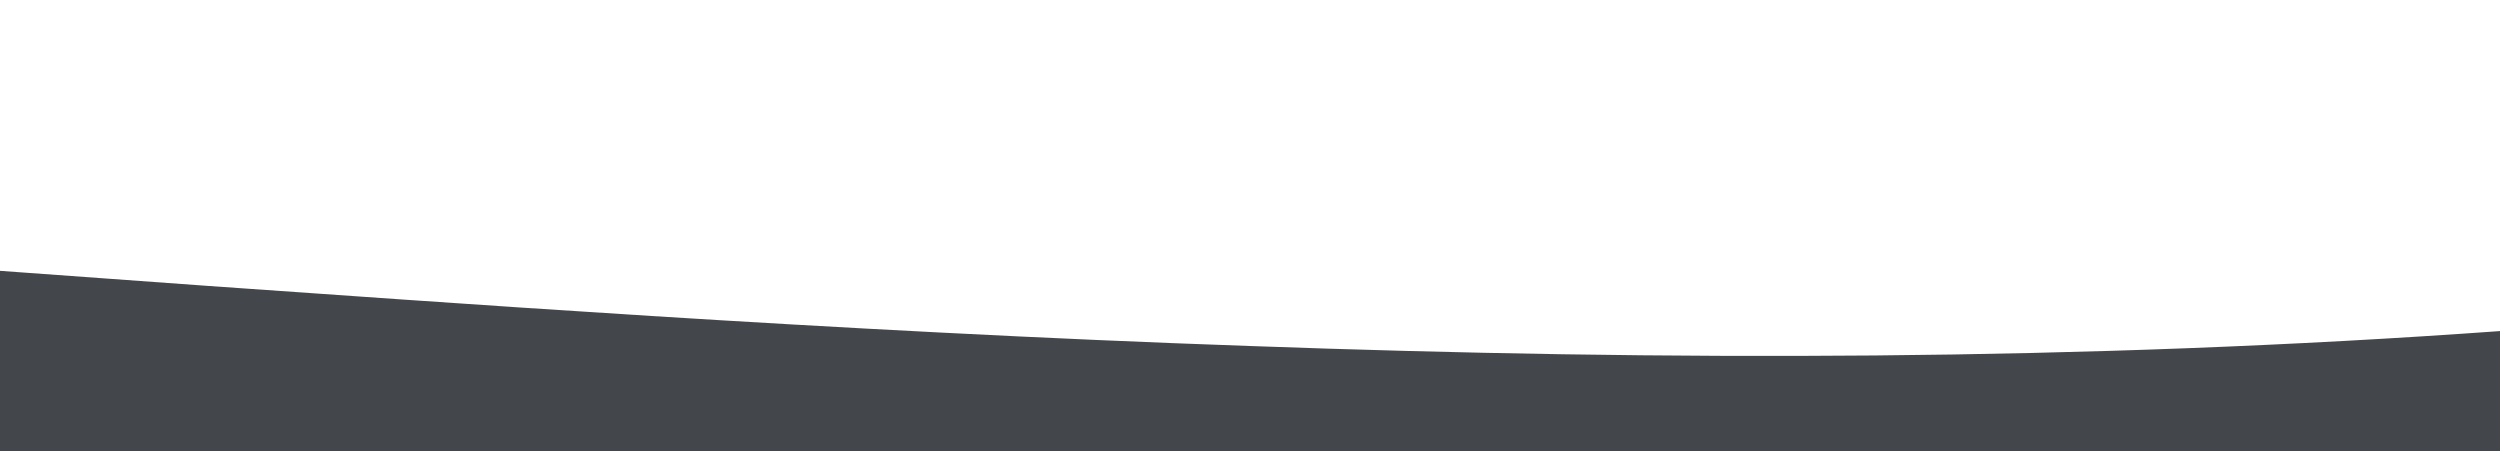 <?xml version="1.0" standalone="no"?>
<svg xmlns:xlink="http://www.w3.org/1999/xlink" id="wave" style="transform:rotate(180deg); transition: 0.3s" viewBox="0 0 1440 260" version="1.1" xmlns="http://www.w3.org/2000/svg"><defs><linearGradient id="sw-gradient-0" x1="0" x2="0" y1="1" y2="0"><stop stop-color="rgba(67, 70, 75, 1)" offset="0%"/><stop stop-color="rgba(67, 70, 75, 1)" offset="100%"/></linearGradient></defs><path style="transform:translate(0, 0px); opacity:1" fill="url(#sw-gradient-0)" d="M0,156L120,164.7C240,173,480,191,720,199.3C960,208,1200,208,1440,190.7C1680,173,1920,139,2160,130C2400,121,2640,139,2880,147.3C3120,156,3360,156,3600,130C3840,104,4080,52,4320,34.7C4560,17,4800,35,5040,69.3C5280,104,5520,156,5760,182C6000,208,6240,208,6480,195C6720,182,6960,156,7200,134.3C7440,113,7680,95,7920,91C8160,87,8400,95,8640,86.7C8880,78,9120,52,9360,65C9600,78,9840,130,10080,160.3C10320,191,10560,199,10800,208C11040,217,11280,225,11520,216.7C11760,208,12000,182,12240,173.3C12480,165,12720,173,12960,169C13200,165,13440,147,13680,117C13920,87,14160,43,14400,43.3C14640,43,14880,87,15120,99.7C15360,113,15600,95,15840,73.7C16080,52,16320,26,16560,17.3C16800,9,17040,17,17160,21.7L17280,26L17280,260L17160,260C17040,260,16800,260,16560,260C16320,260,16080,260,15840,260C15600,260,15360,260,15120,260C14880,260,14640,260,14400,260C14160,260,13920,260,13680,260C13440,260,13200,260,12960,260C12720,260,12480,260,12240,260C12000,260,11760,260,11520,260C11280,260,11040,260,10800,260C10560,260,10320,260,10080,260C9840,260,9600,260,9360,260C9120,260,8880,260,8640,260C8400,260,8160,260,7920,260C7680,260,7440,260,7200,260C6960,260,6720,260,6480,260C6240,260,6000,260,5760,260C5520,260,5280,260,5040,260C4800,260,4560,260,4320,260C4080,260,3840,260,3600,260C3360,260,3120,260,2880,260C2640,260,2400,260,2160,260C1920,260,1680,260,1440,260C1200,260,960,260,720,260C480,260,240,260,120,260L0,260Z"/></svg>